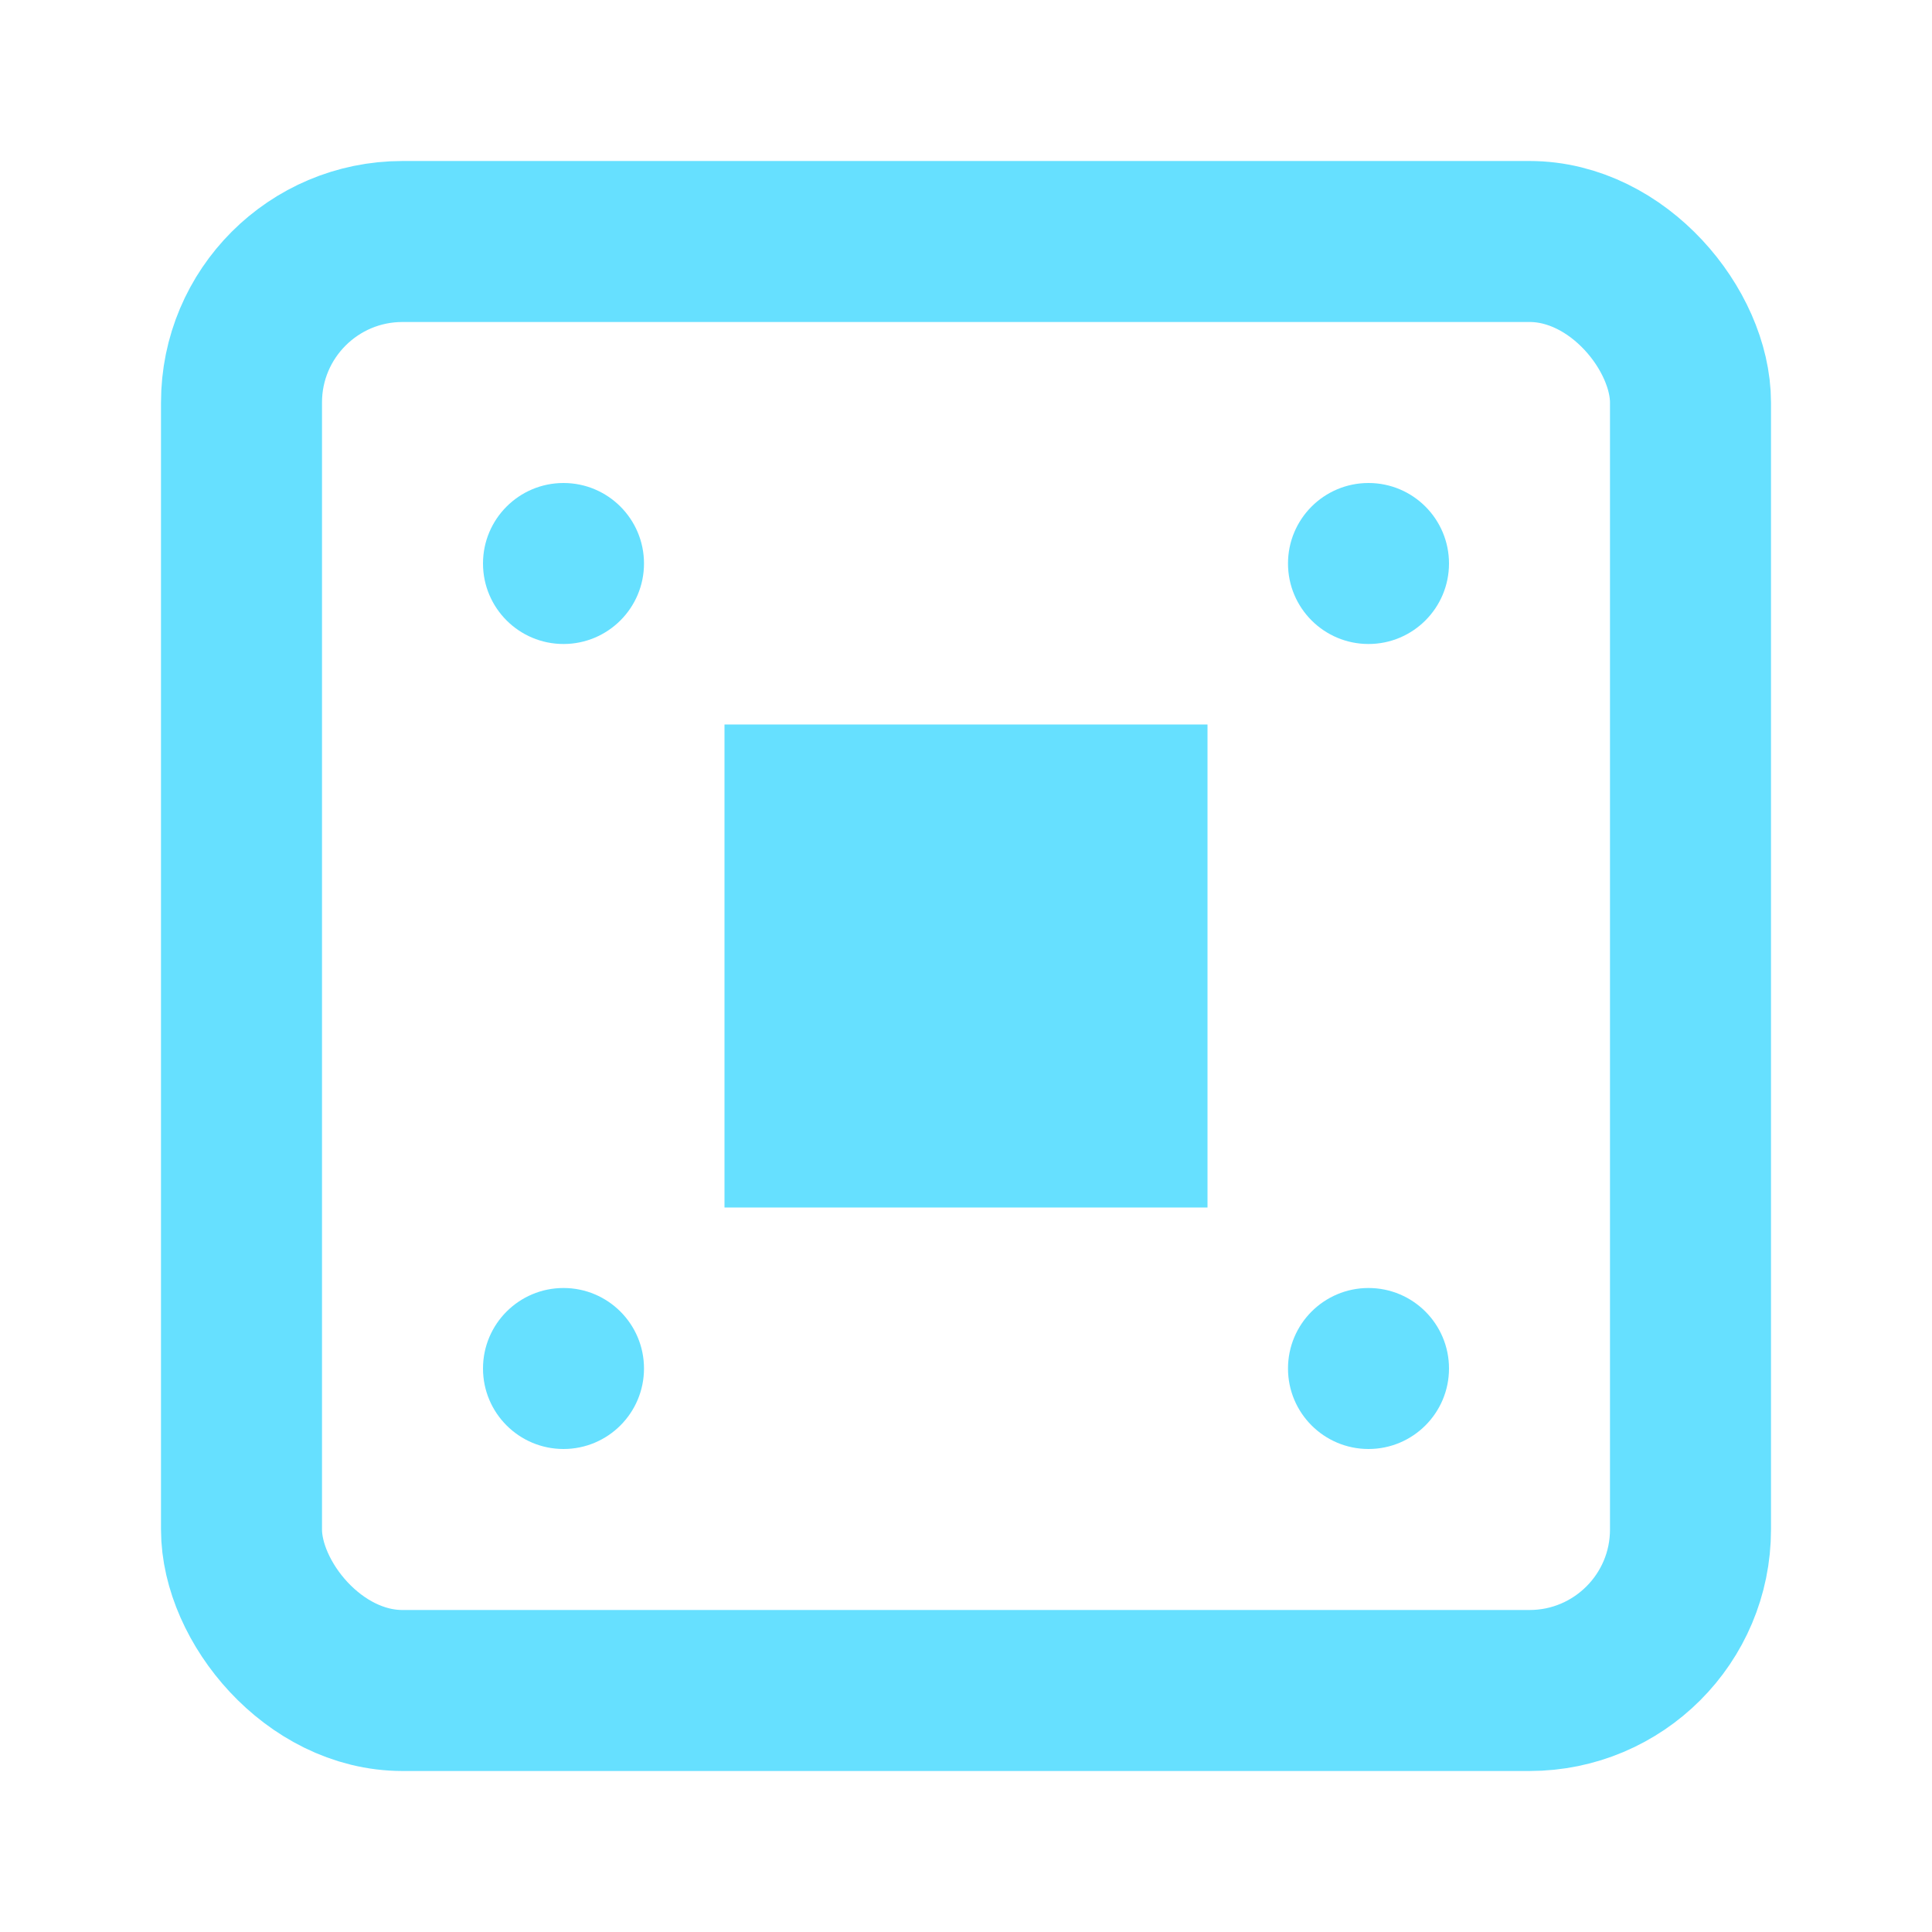 <svg xmlns="http://www.w3.org/2000/svg" viewBox="0 0 24 24" fill="none">
  <rect x="3" y="3" width="18" height="18" rx="2" stroke="#66e0ff" stroke-width="2" fill="none"/>
  <path d="M9 9h6v6H9z" fill="#66e0ff"/>
  <circle cx="7" cy="7" r="1" fill="#66e0ff"/>
  <circle cx="17" cy="7" r="1" fill="#66e0ff"/>
  <circle cx="7" cy="17" r="1" fill="#66e0ff"/>
  <circle cx="17" cy="17" r="1" fill="#66e0ff"/>
</svg>